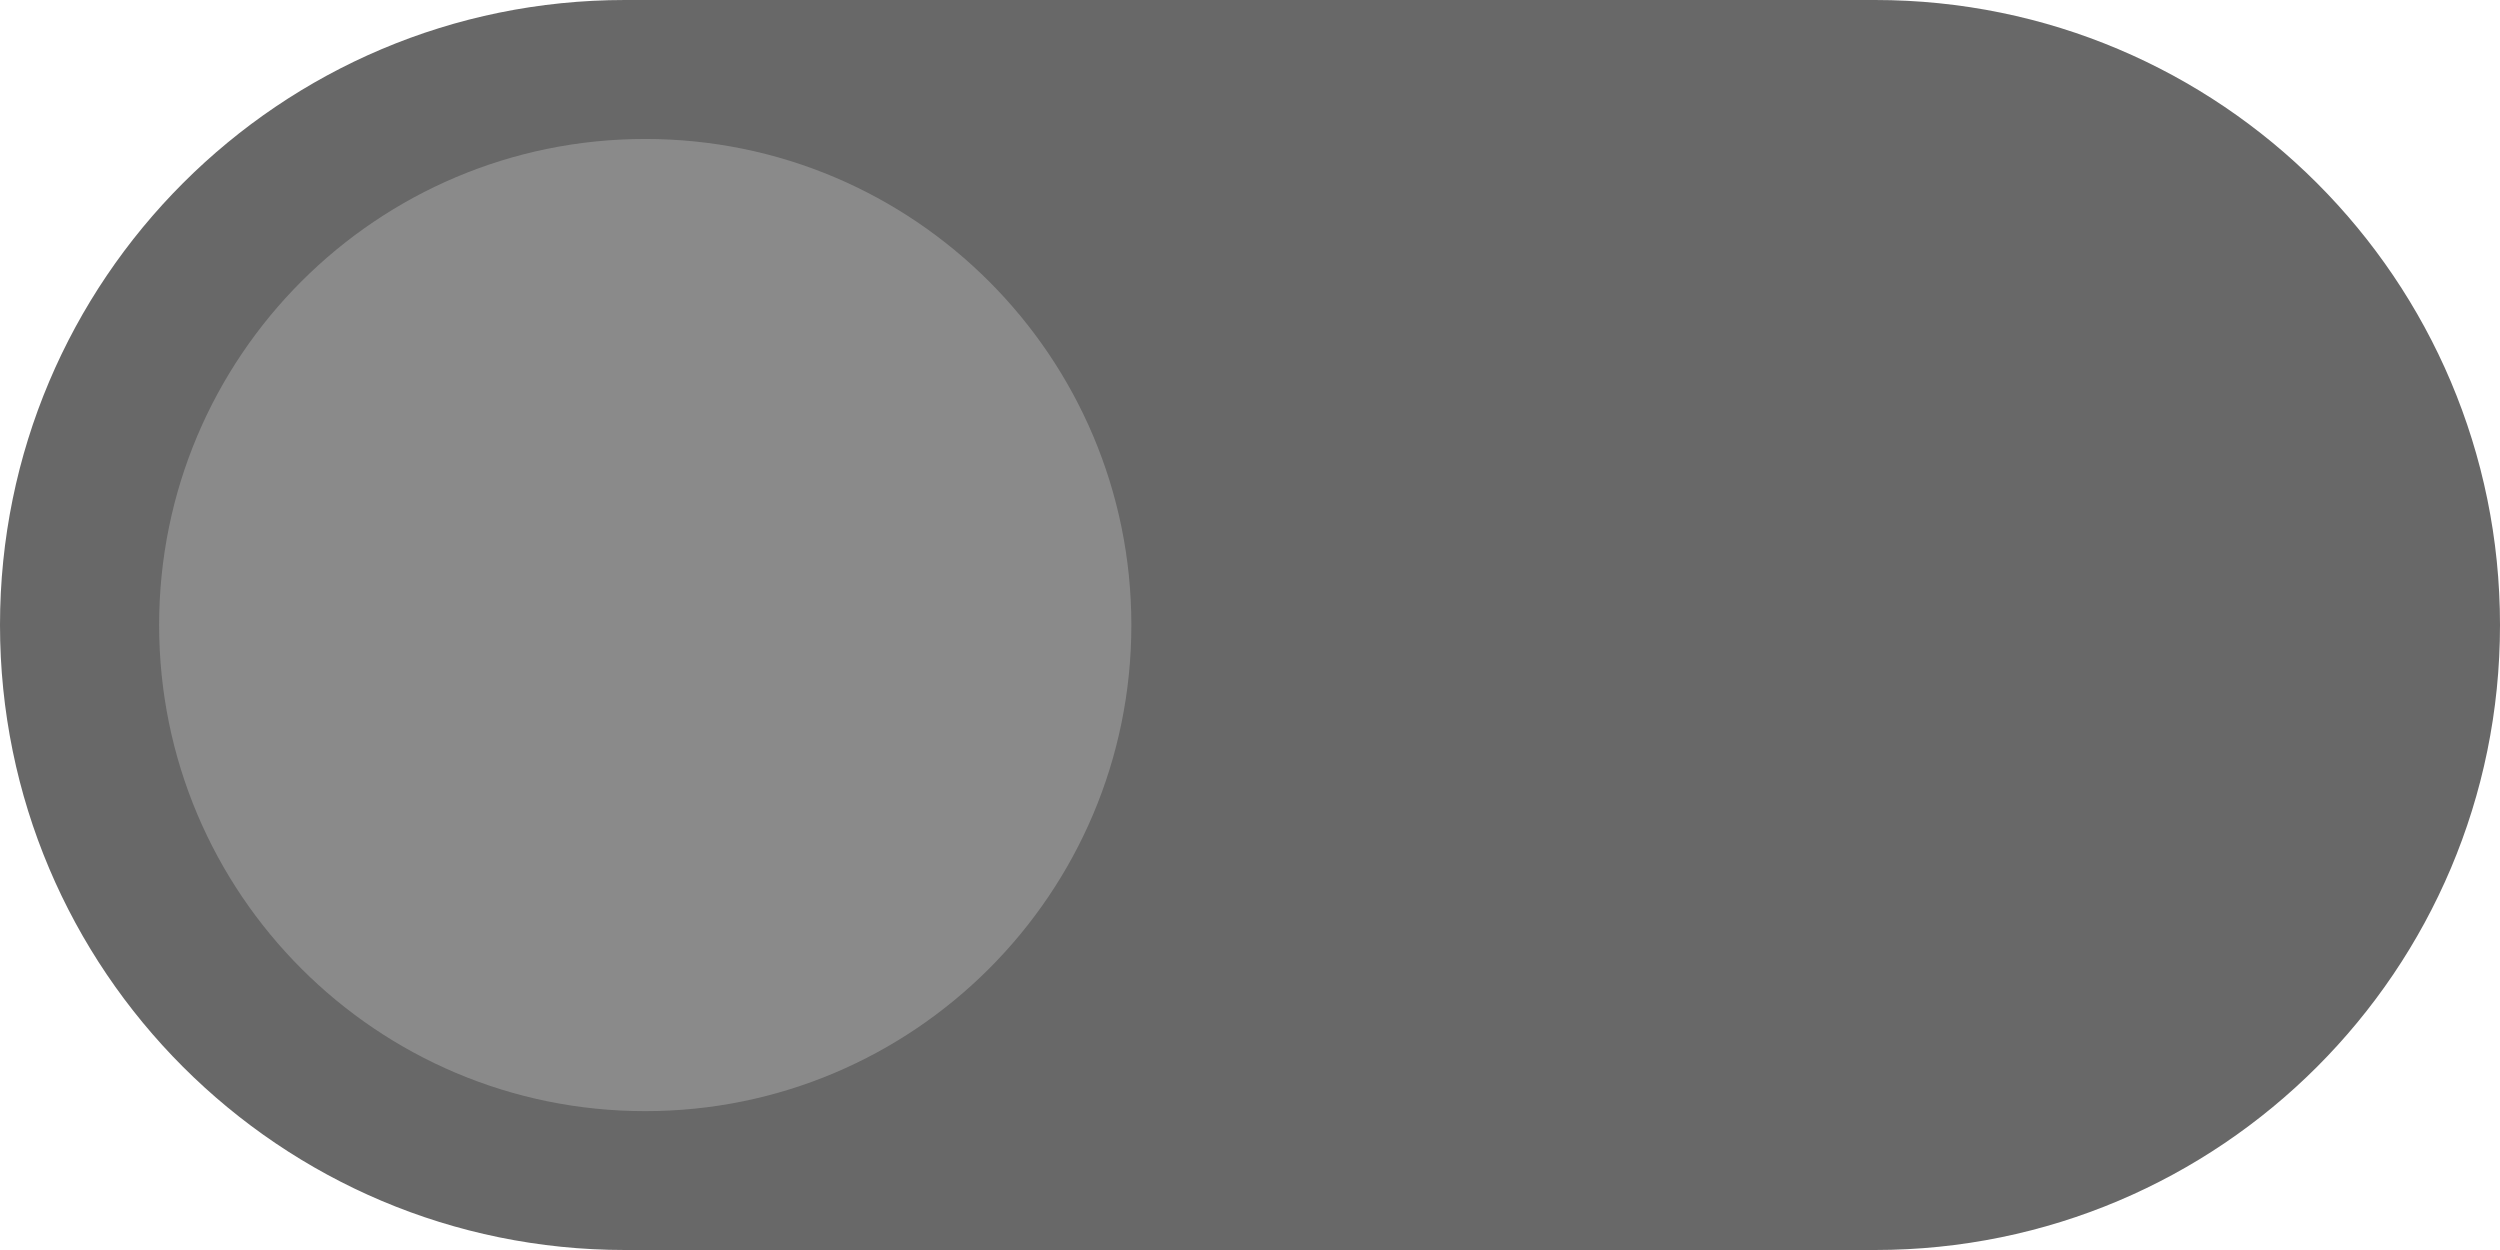 <svg width="46" height="23" viewBox="0 0 46 23" fill="none" xmlns="http://www.w3.org/2000/svg">
<path d="M0 11.5C0 5.149 5.149 0 11.5 0H34.5C40.851 0 46 5.149 46 11.5C46 17.851 40.851 23 34.5 23H11.5C5.149 23 0 17.851 0 11.5Z" fill="#686868"/>
<path d="M2.928 11.501C2.928 6.561 6.932 2.557 11.872 2.557C16.812 2.557 20.817 6.561 20.817 11.501C20.817 16.441 16.812 20.445 11.872 20.445C6.932 20.445 2.928 16.441 2.928 11.501Z" fill="#8A8A8A"/>
</svg>
